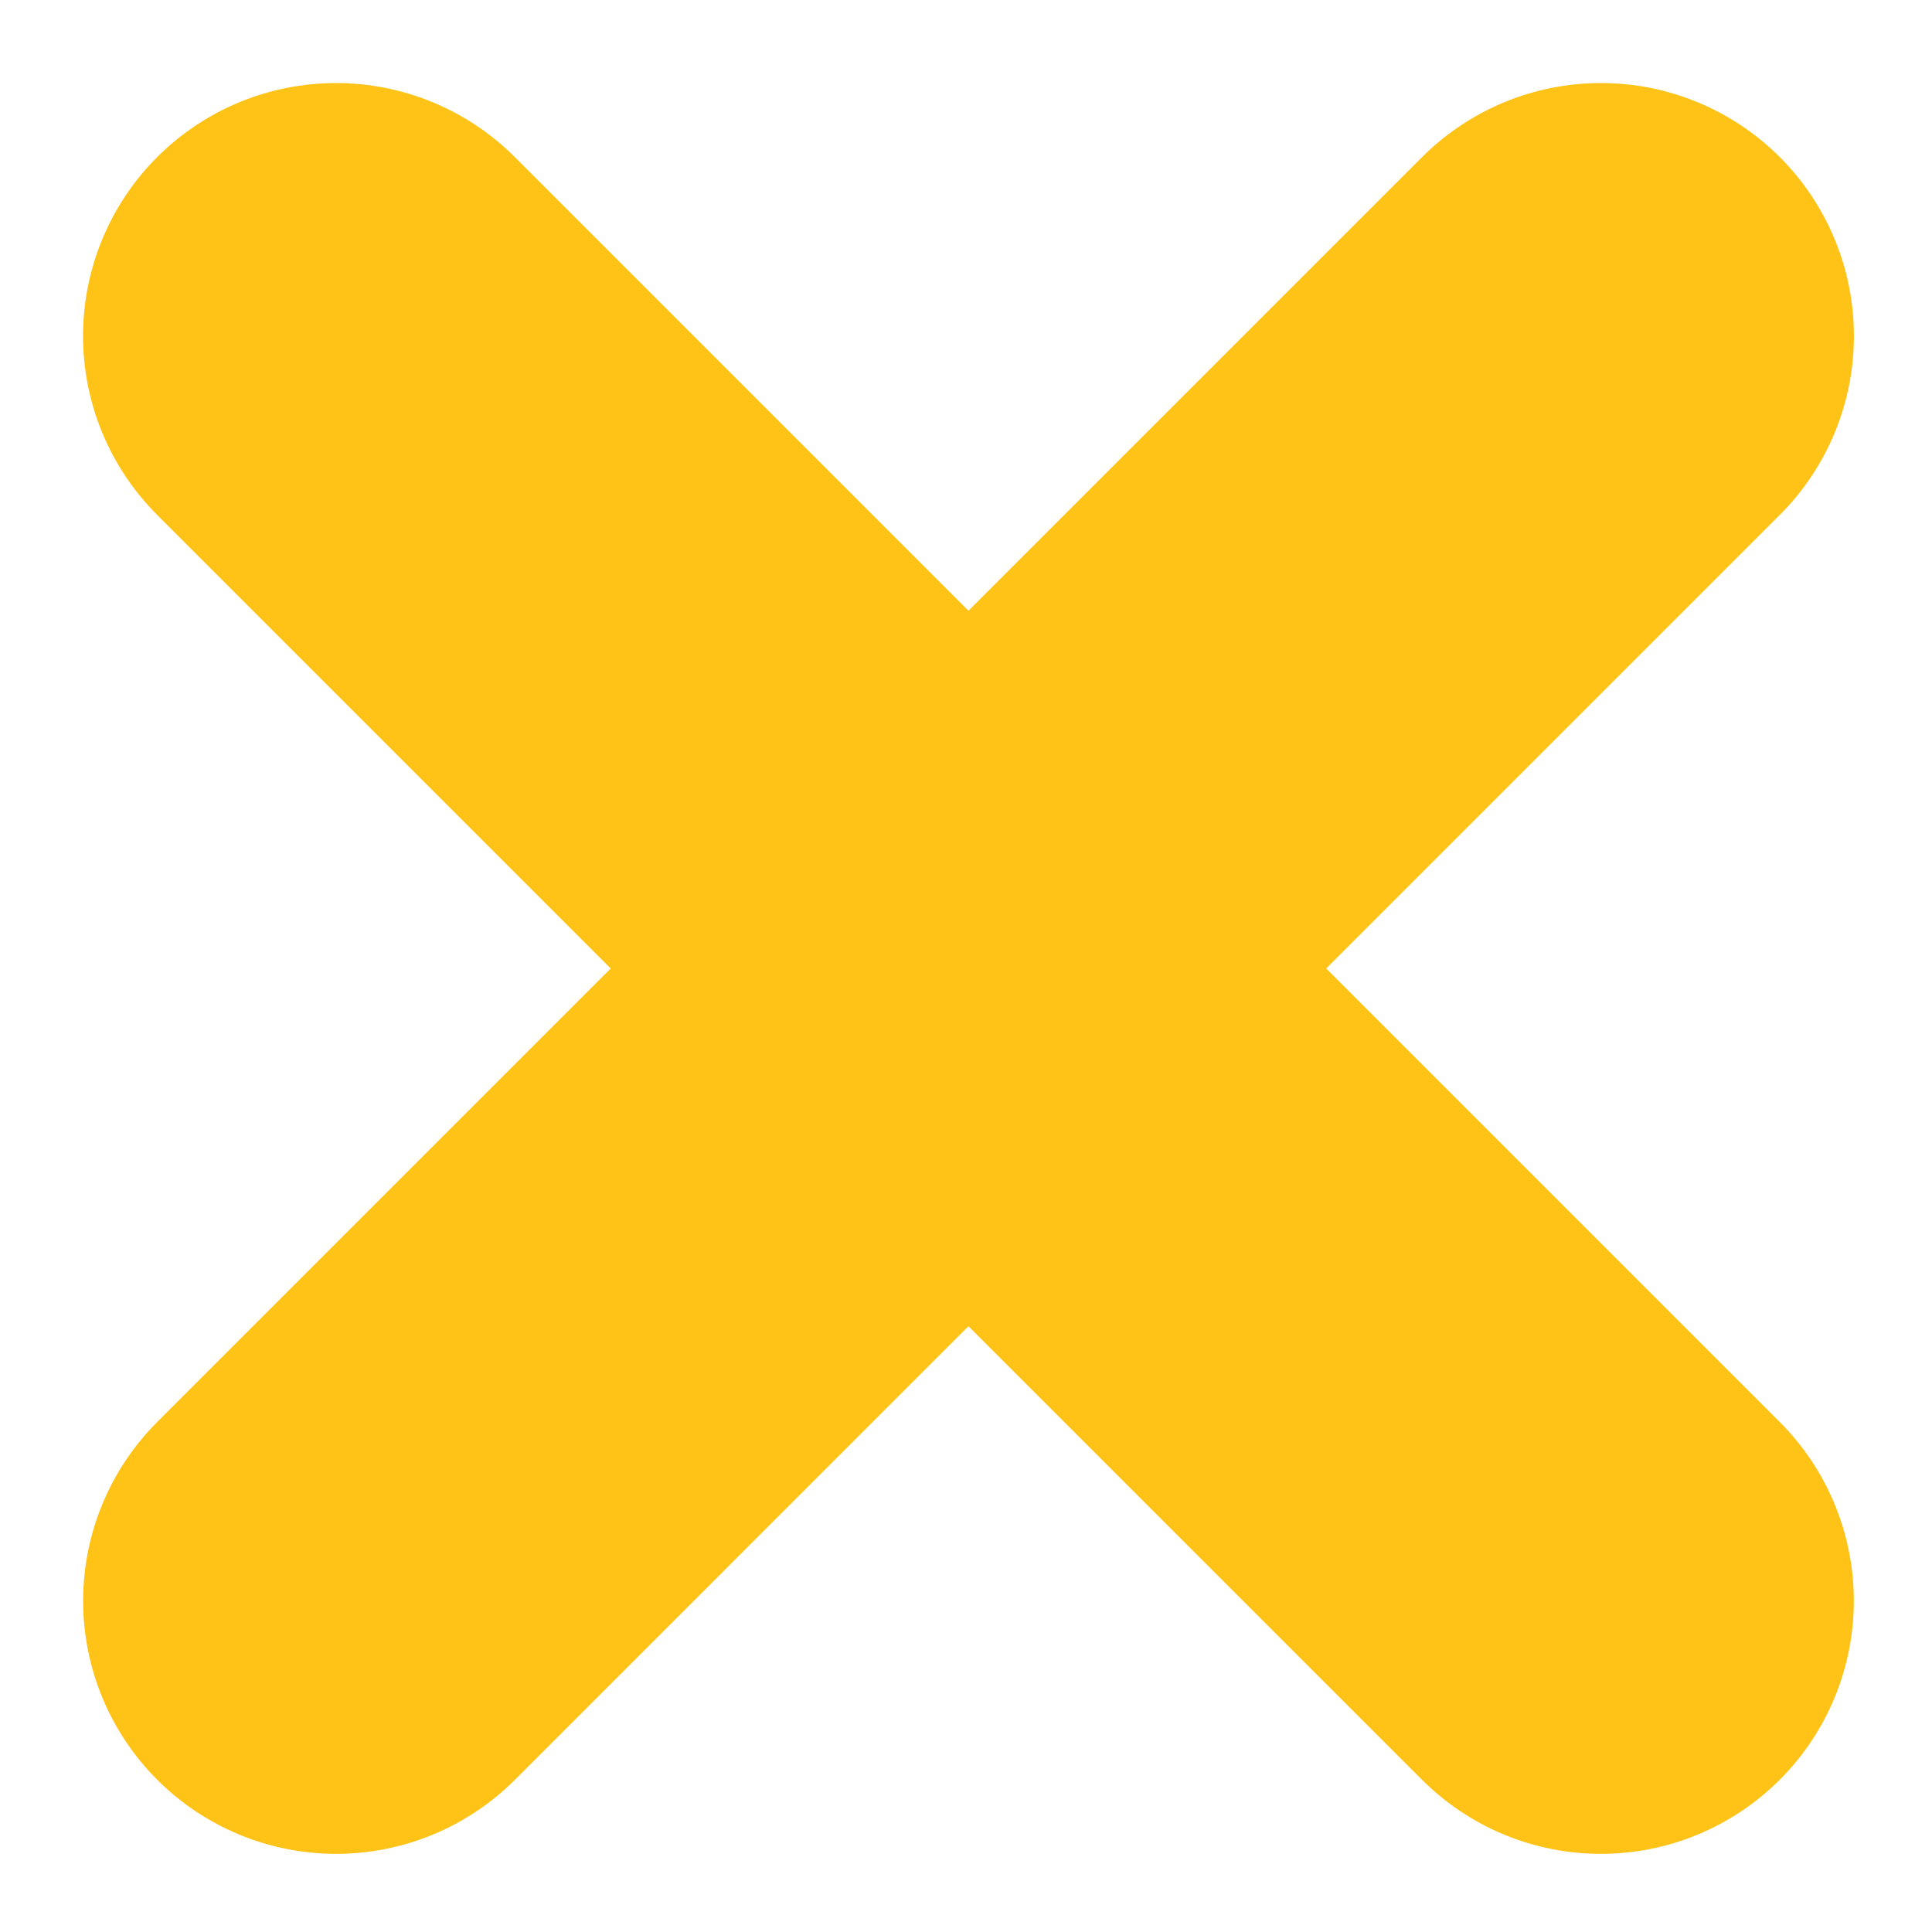 <svg width="23" height="23" viewBox="0 0 23 23" fill="none" xmlns="http://www.w3.org/2000/svg">
<path d="M19.059 4L4.001 19.058" stroke="#FFC317" stroke-width="6.023" stroke-linecap="round"/>
<path d="M19.058 19.058L4 4" stroke="#FFC317" stroke-width="6.023" stroke-linecap="round"/>
</svg>
